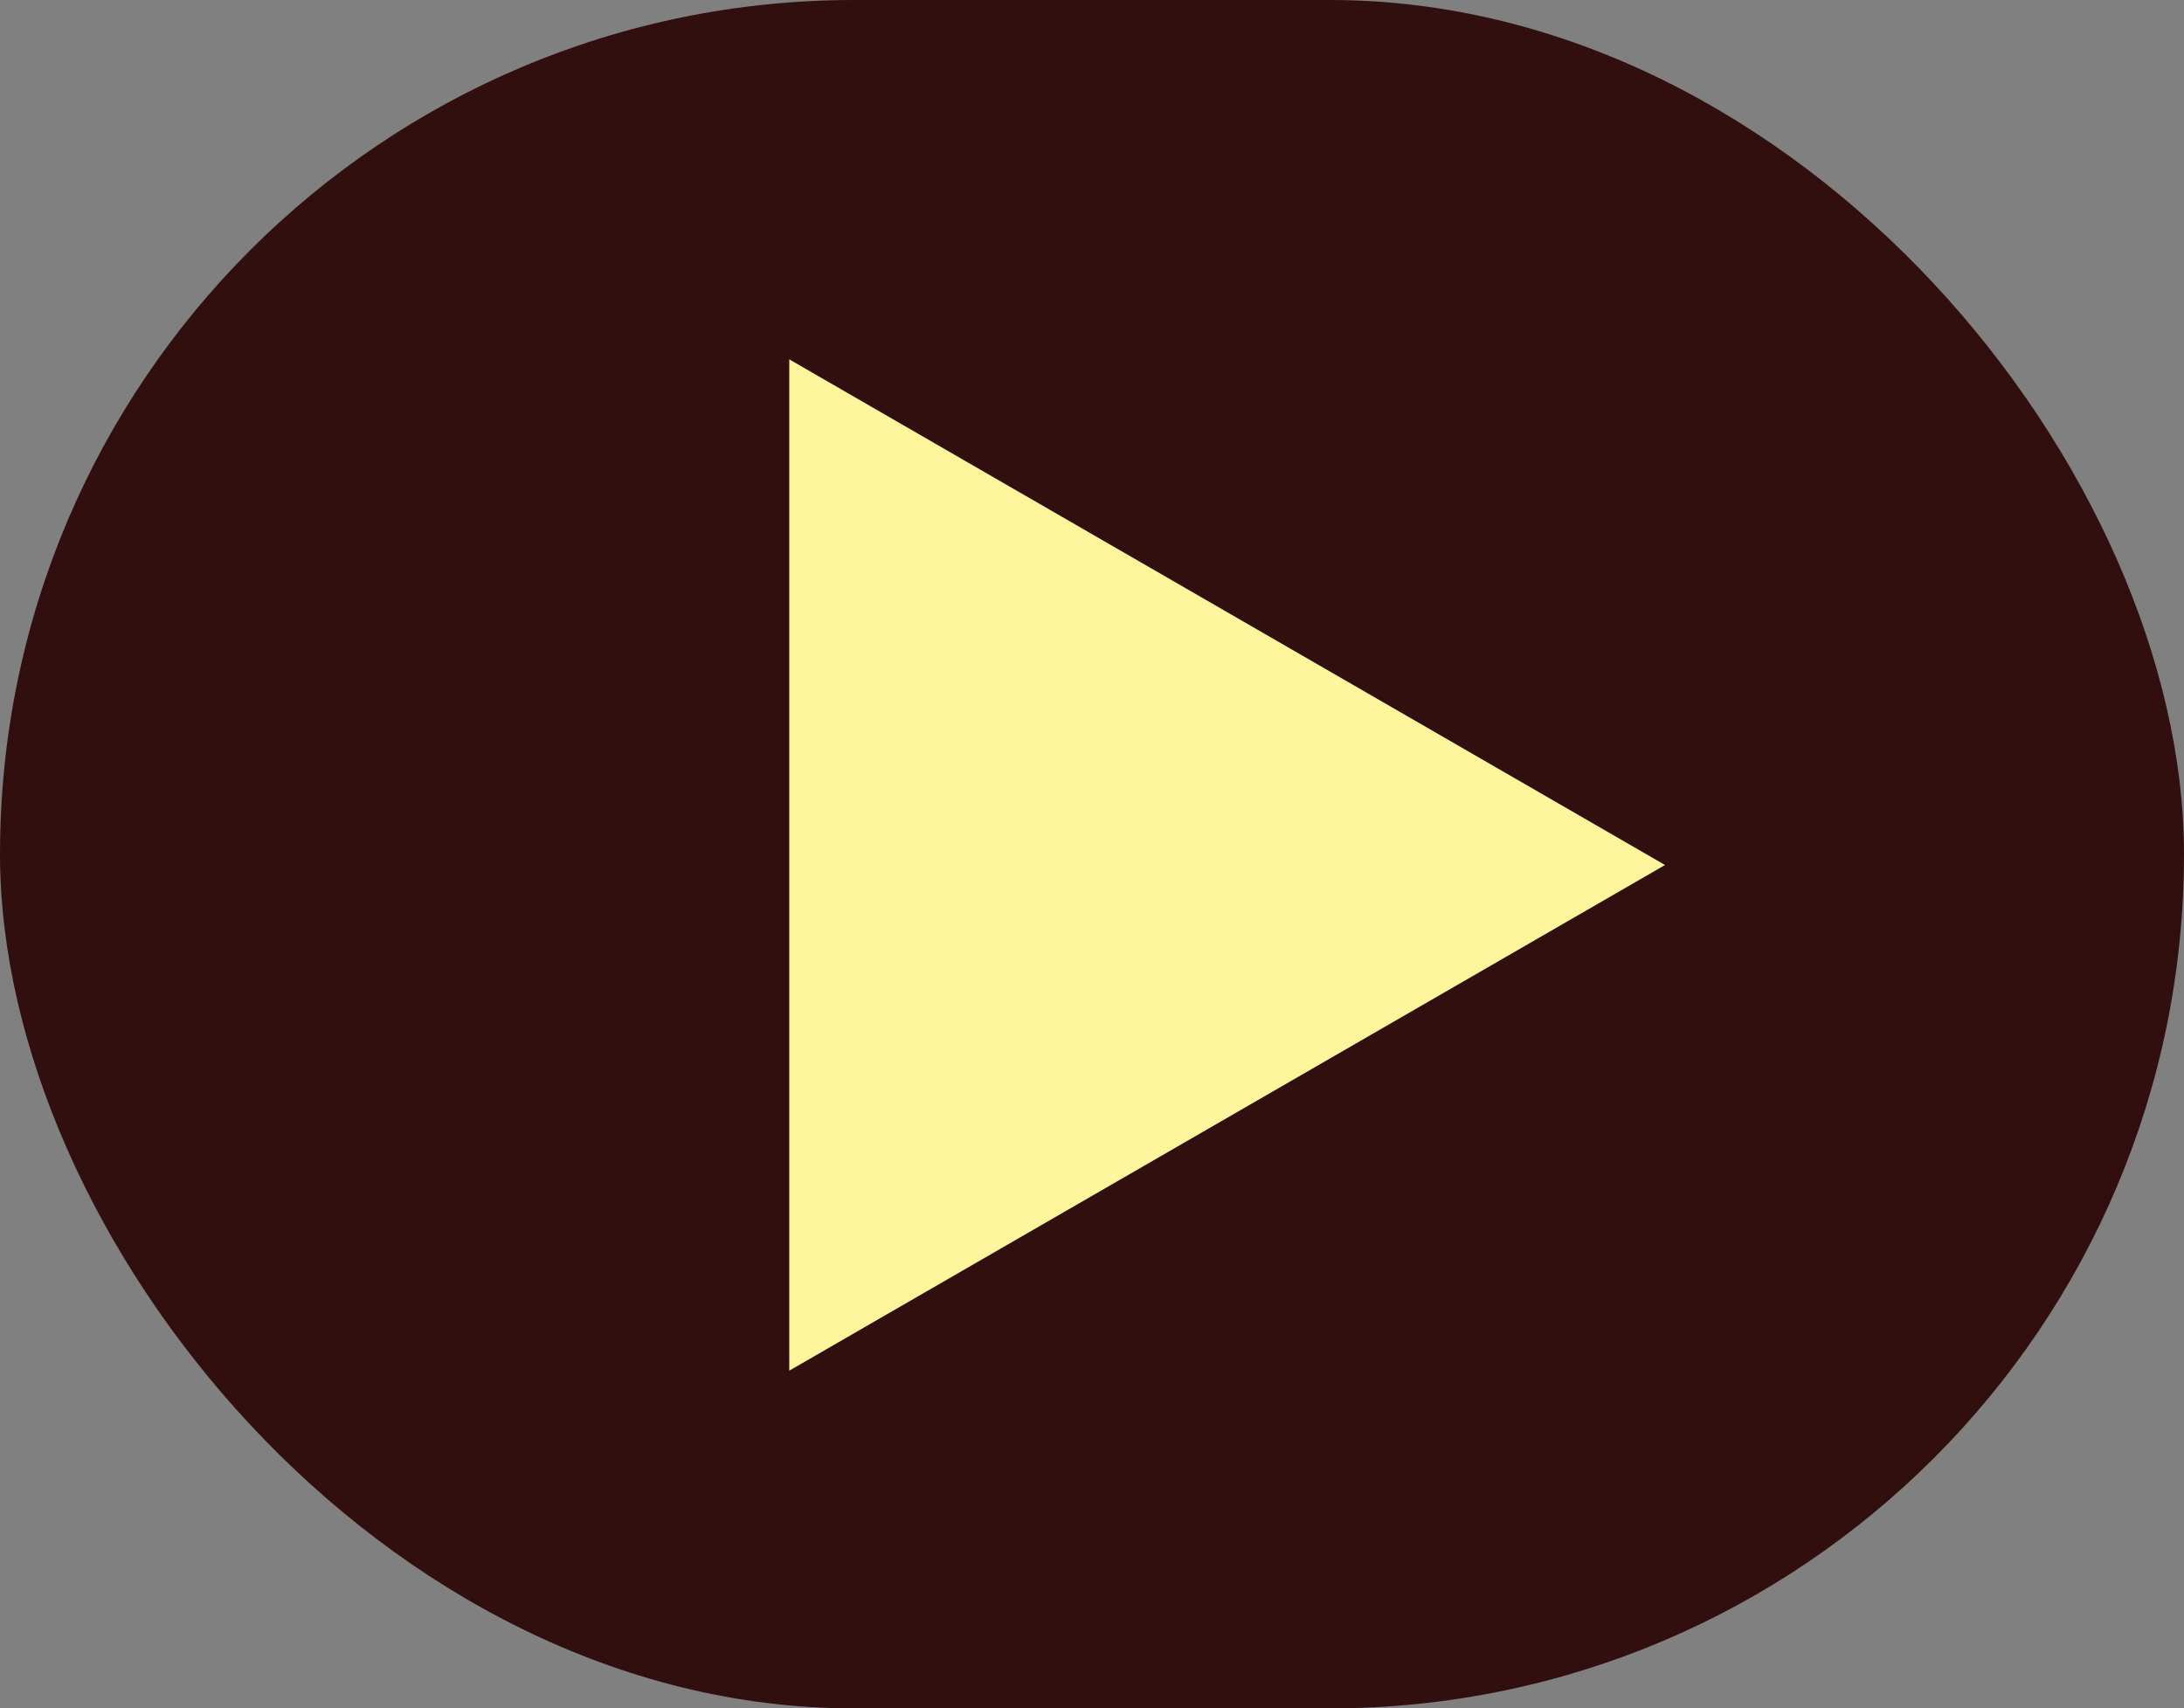 <svg width="101" height="79" viewBox="0 0 101 79" fill="none" xmlns="http://www.w3.org/2000/svg">
<rect x="0" y="0" width="101" height="79" fill="#808080" stroke="none"/>
<rect x="101" y="79" width="101" height="79" rx="39.5" transform="rotate(-180 101 79)" fill="#310F0F"/>
<path d="M77 40L36.5 16.617L36.5 63.383L77 40Z" fill="#FFF59D"/>
</svg>
